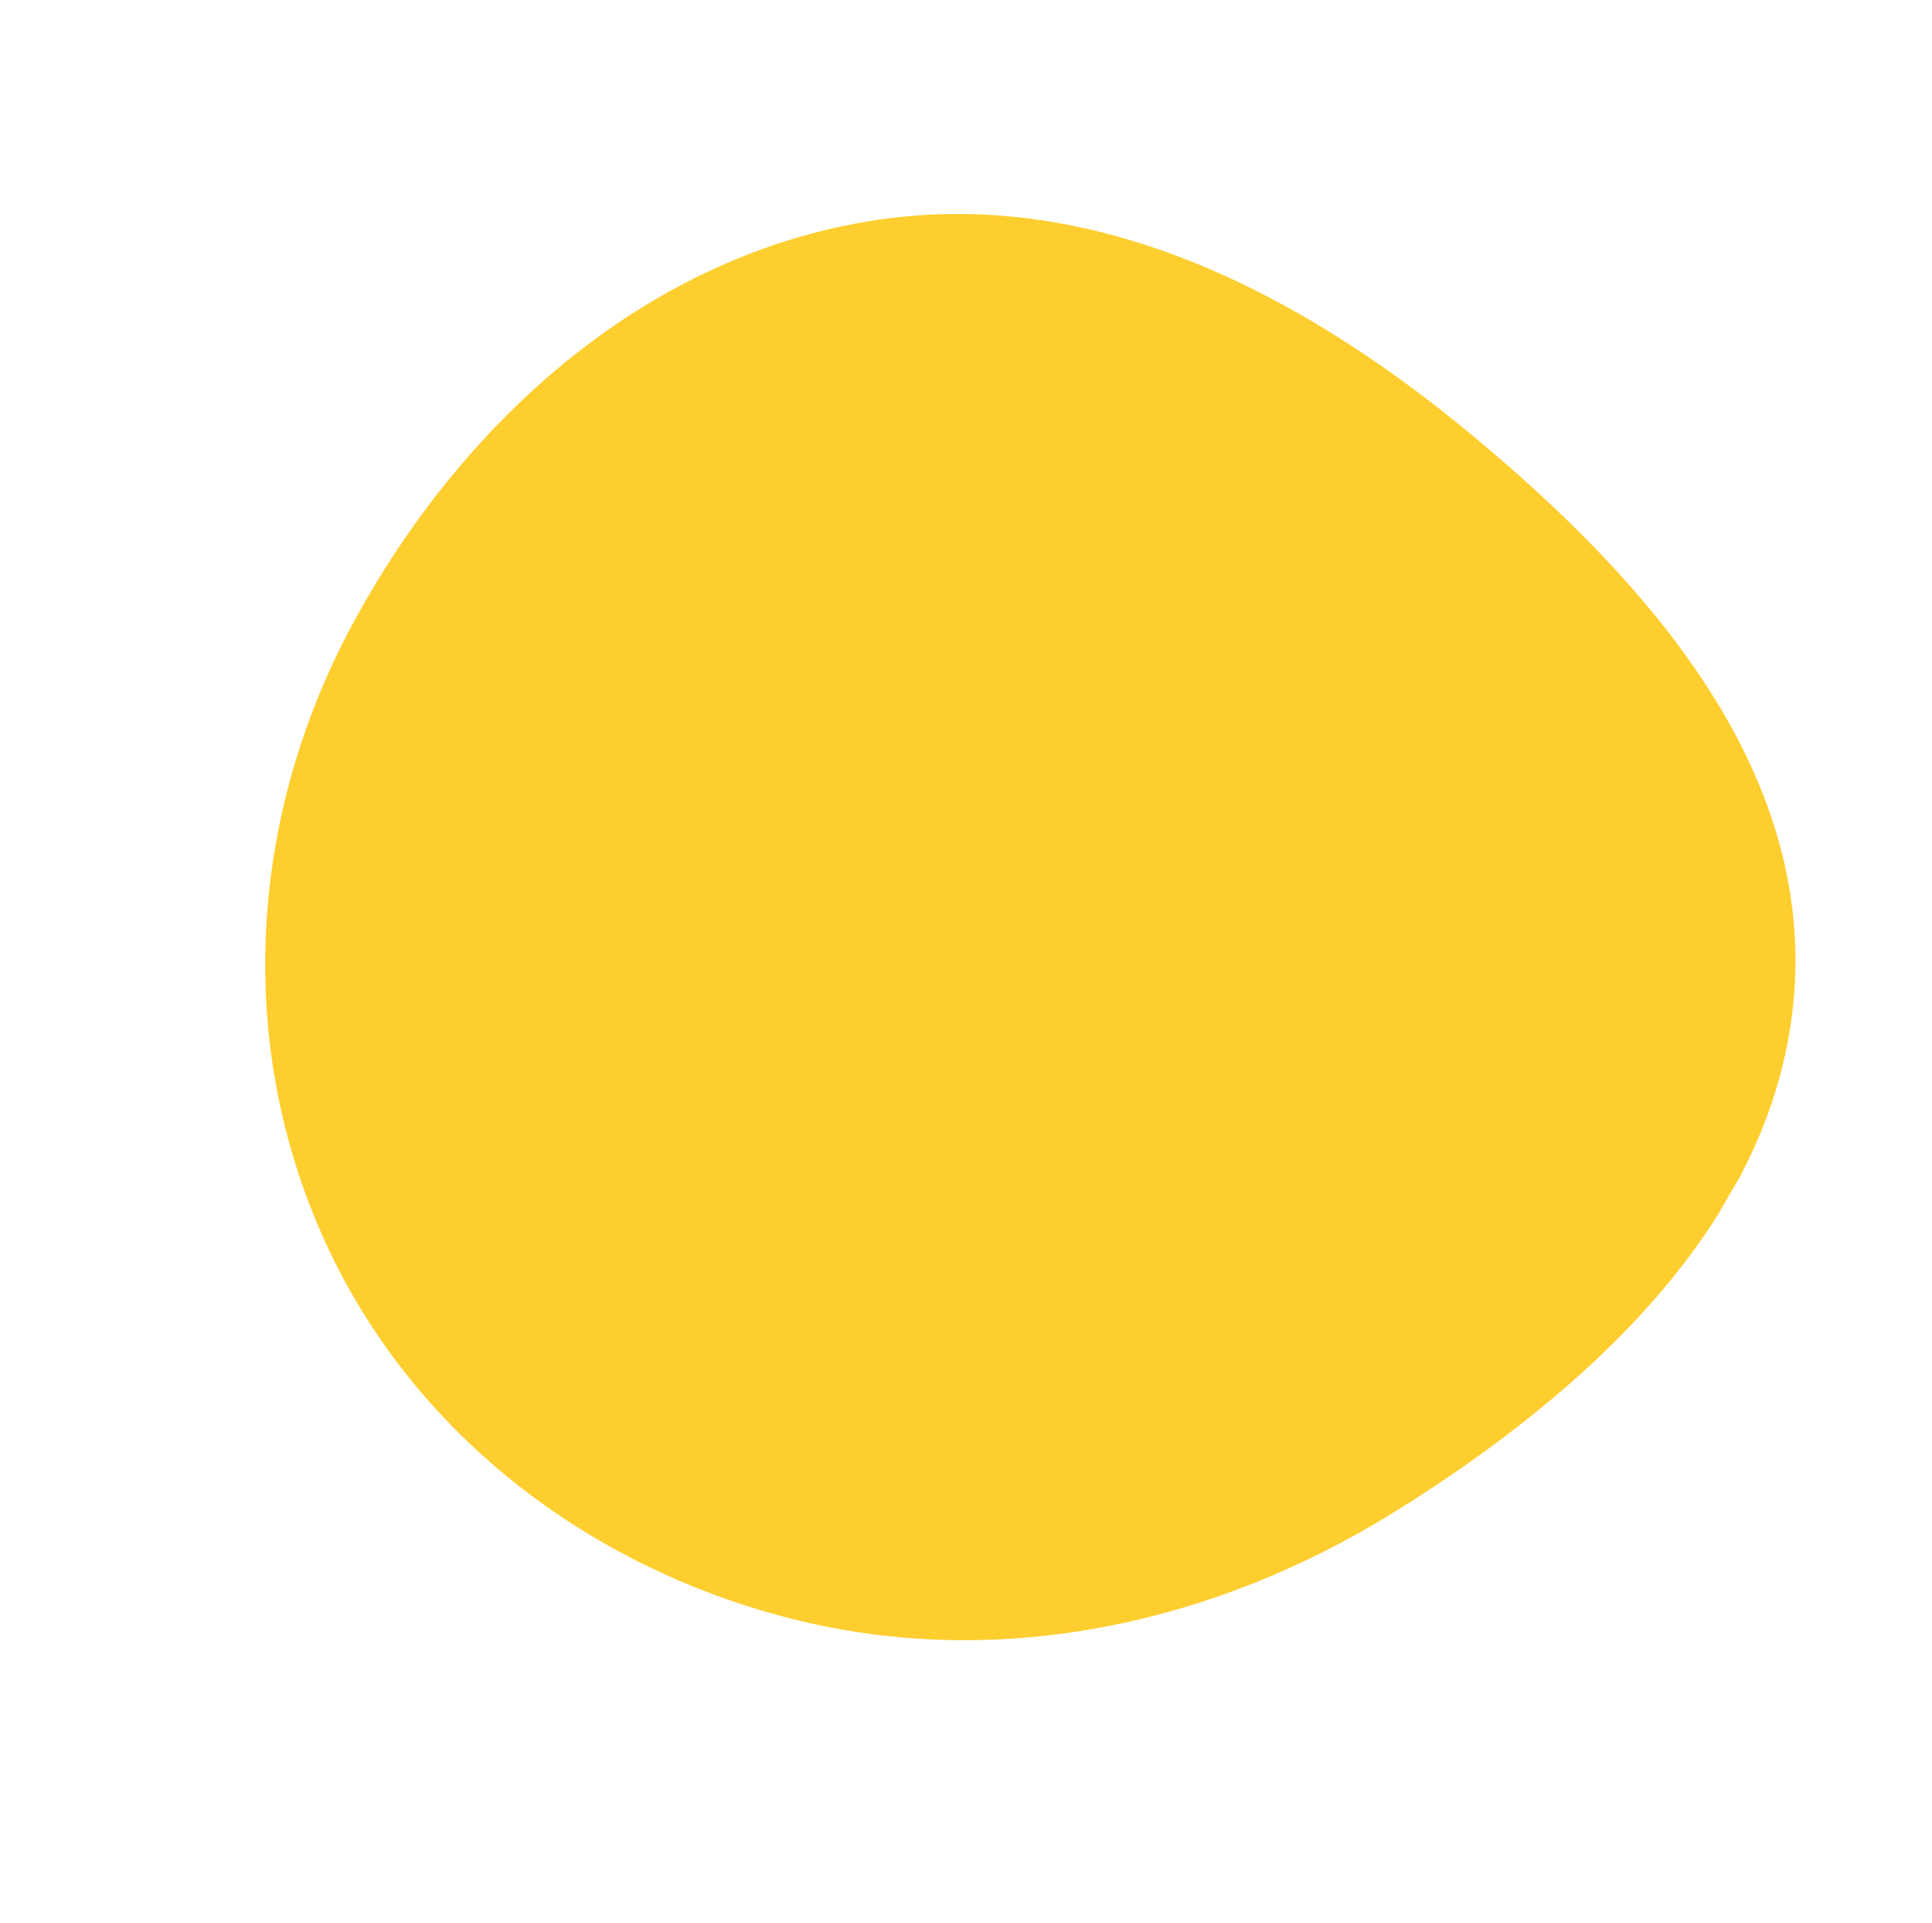 <svg width="235" height="234" viewBox="0 0 235 234" fill="none" xmlns="http://www.w3.org/2000/svg">
<g clip-path="url(#clip0_3_758)">
<path fill-rule="evenodd" clip-rule="evenodd" d="M42.952 75.809C55.991 51.686 77.901 31.579 105.481 26.947C132.838 22.352 158.301 35.694 179.063 52.949C200.374 70.659 220.234 93.226 218.253 120.667C216.281 148.011 193.652 169.017 169.608 183.96C147.325 197.808 120.915 203.377 95.731 196.81C70.335 190.187 49.222 173.293 39.021 149.905C28.655 126.142 30.39 99.049 42.952 75.809Z" fill="#FECE2F"/>
</g>
<defs>
<clipPath id="clip0_3_758">
<rect width="172" height="180" fill="white" transform="matrix(0.5 -0.866 0.885 0.465 0.398 149.417)"/>
</clipPath>
</defs>
</svg>
